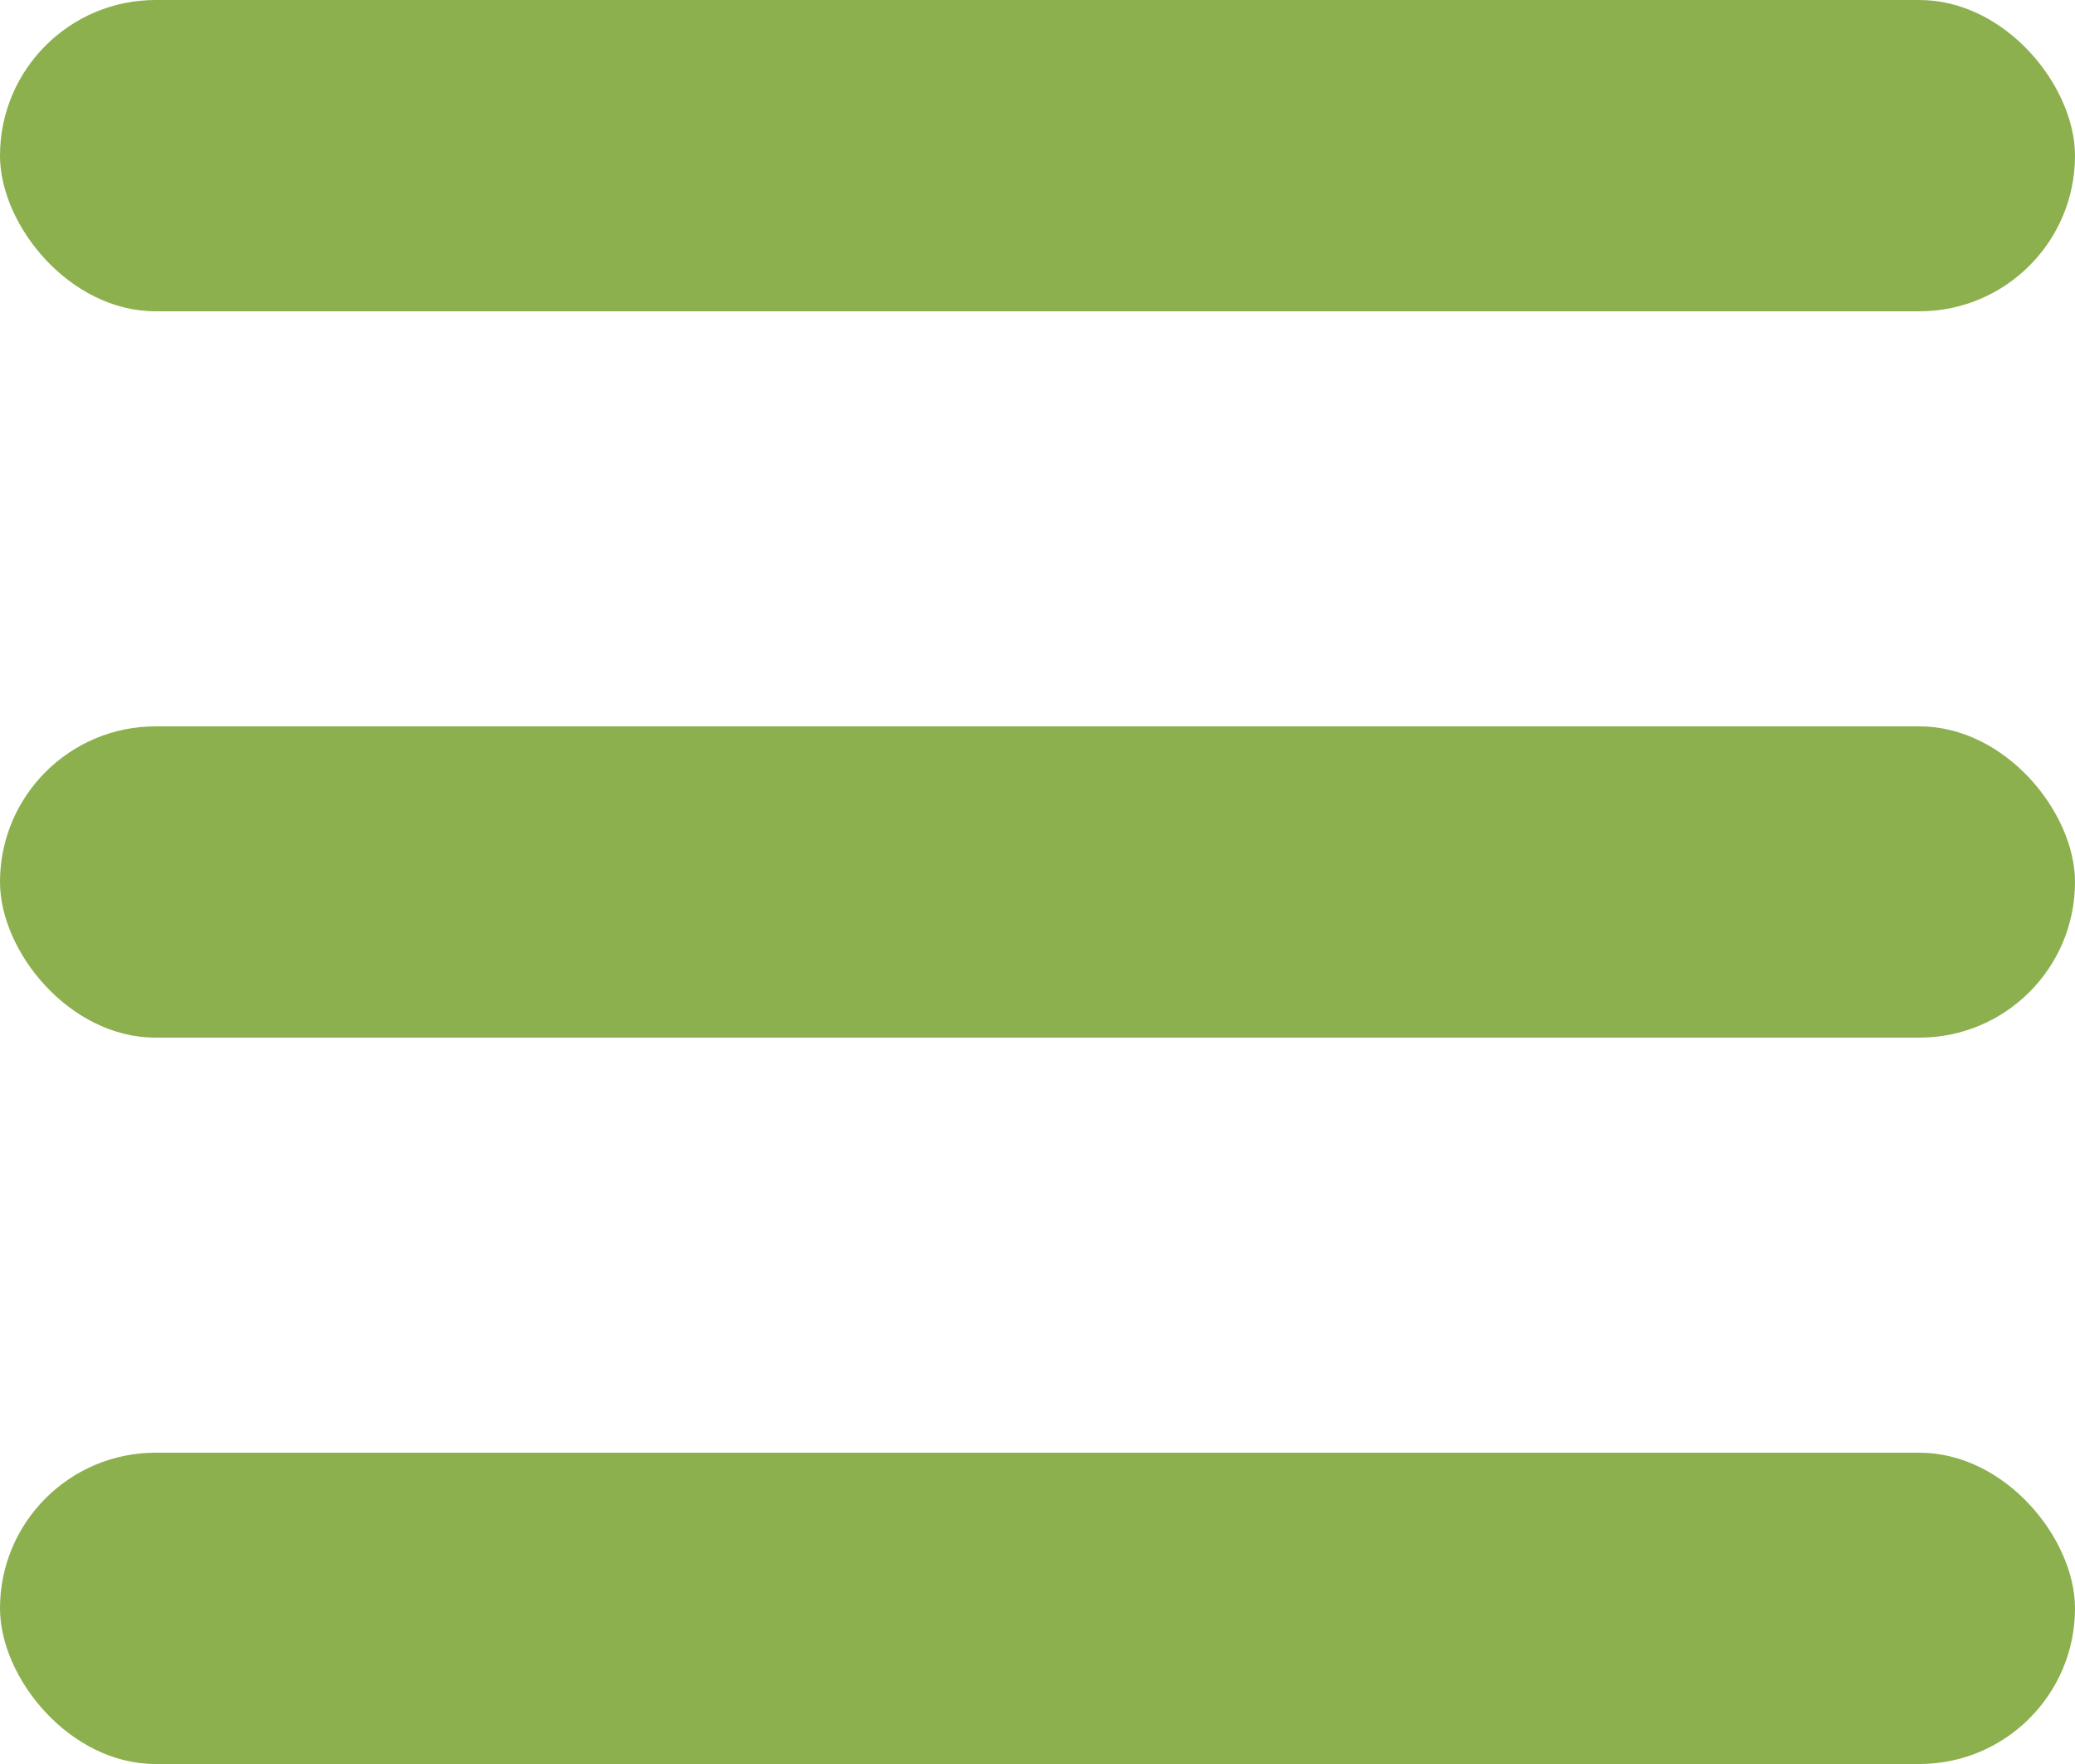 <svg width="20" height="17" viewBox="0 0 20 17" fill="none" xmlns="http://www.w3.org/2000/svg">
<rect width="20" height="3" rx="1.5" fill="#8BB04D"/>
<rect y="7" width="20" height="3" rx="1.5" fill="#8BB04D"/>
<rect y="14" width="20" height="3" rx="1.5" fill="#8BB04D"/>
</svg>
